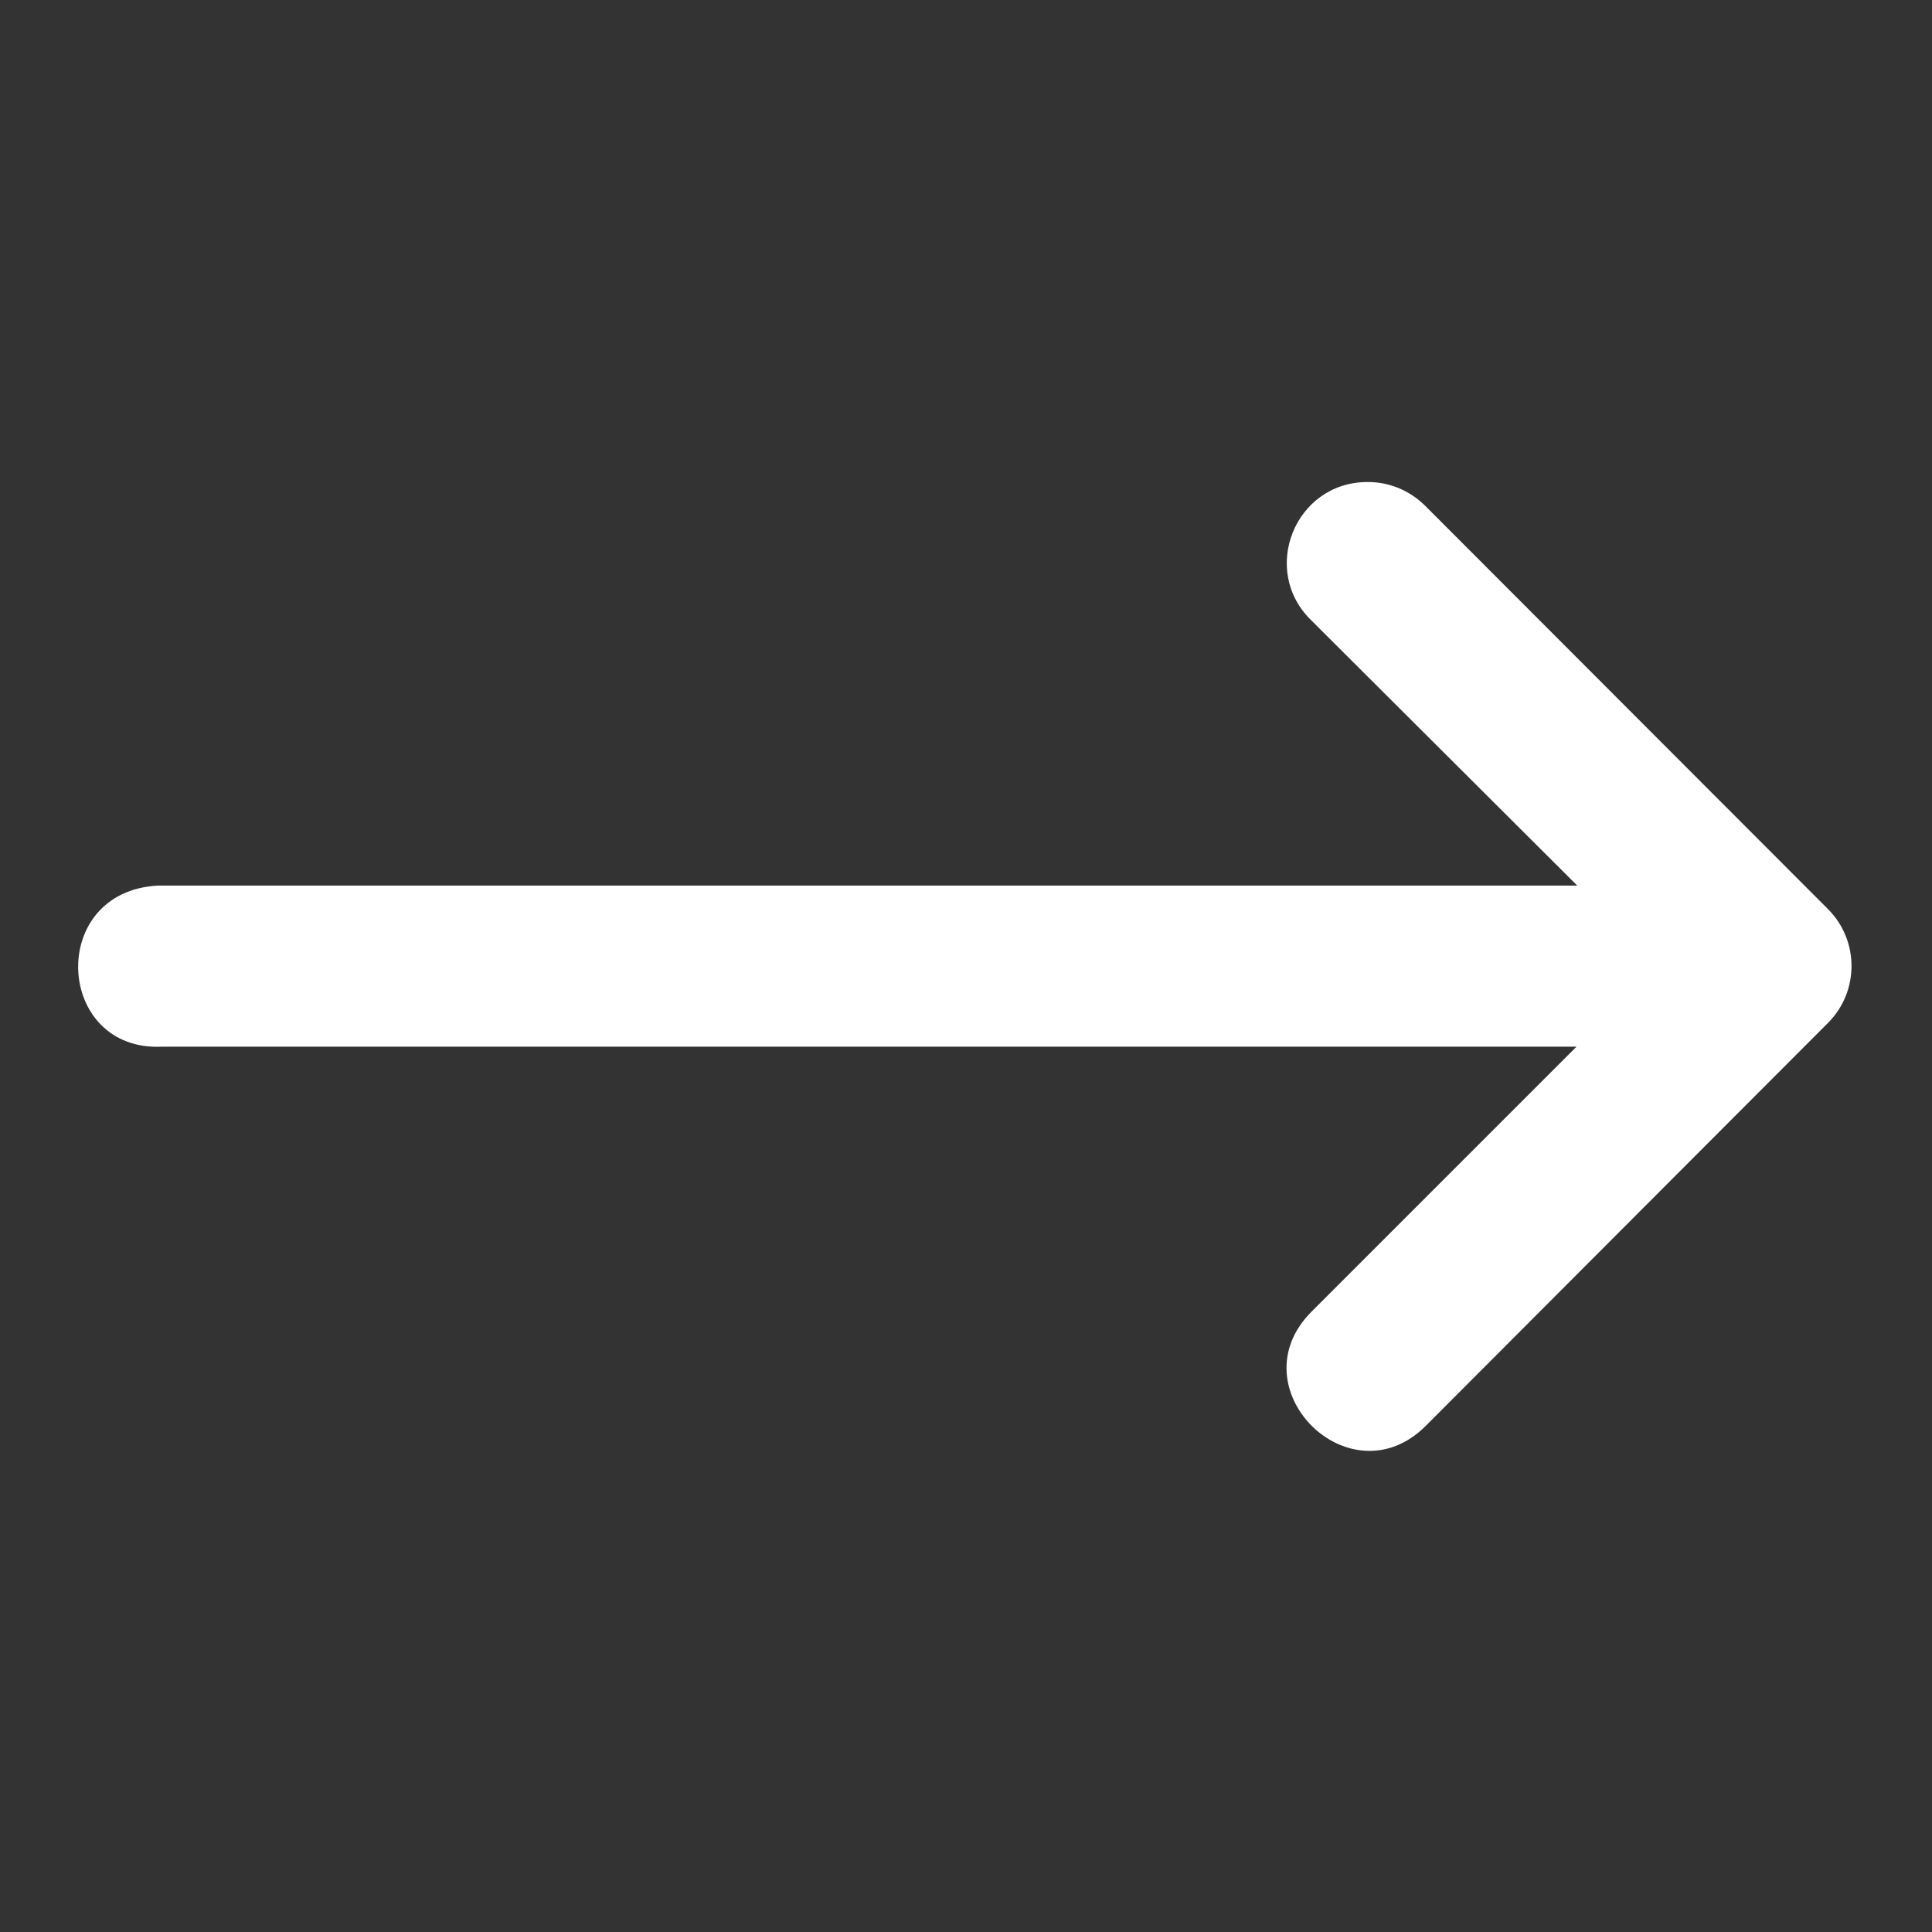 <svg width="8" height="8" viewBox="0 0 8 8" fill="none" xmlns="http://www.w3.org/2000/svg">
<rect x="0" y="0" width="8" height="8" fill="#333333" stroke="none"/>
<path d="M0.673 4.334H6.528L5.431 5.431C5.116 5.746 5.589 6.219 5.904 5.904L6.903 4.903L7.57 4.235C7.699 4.105 7.699 3.895 7.57 3.765L5.904 2.097C5.84 2.032 5.753 1.995 5.662 1.996C5.362 1.996 5.215 2.362 5.431 2.57L6.531 3.667H0.655C0.193 3.69 0.228 4.357 0.673 4.334Z" fill="white"/>
</svg>
